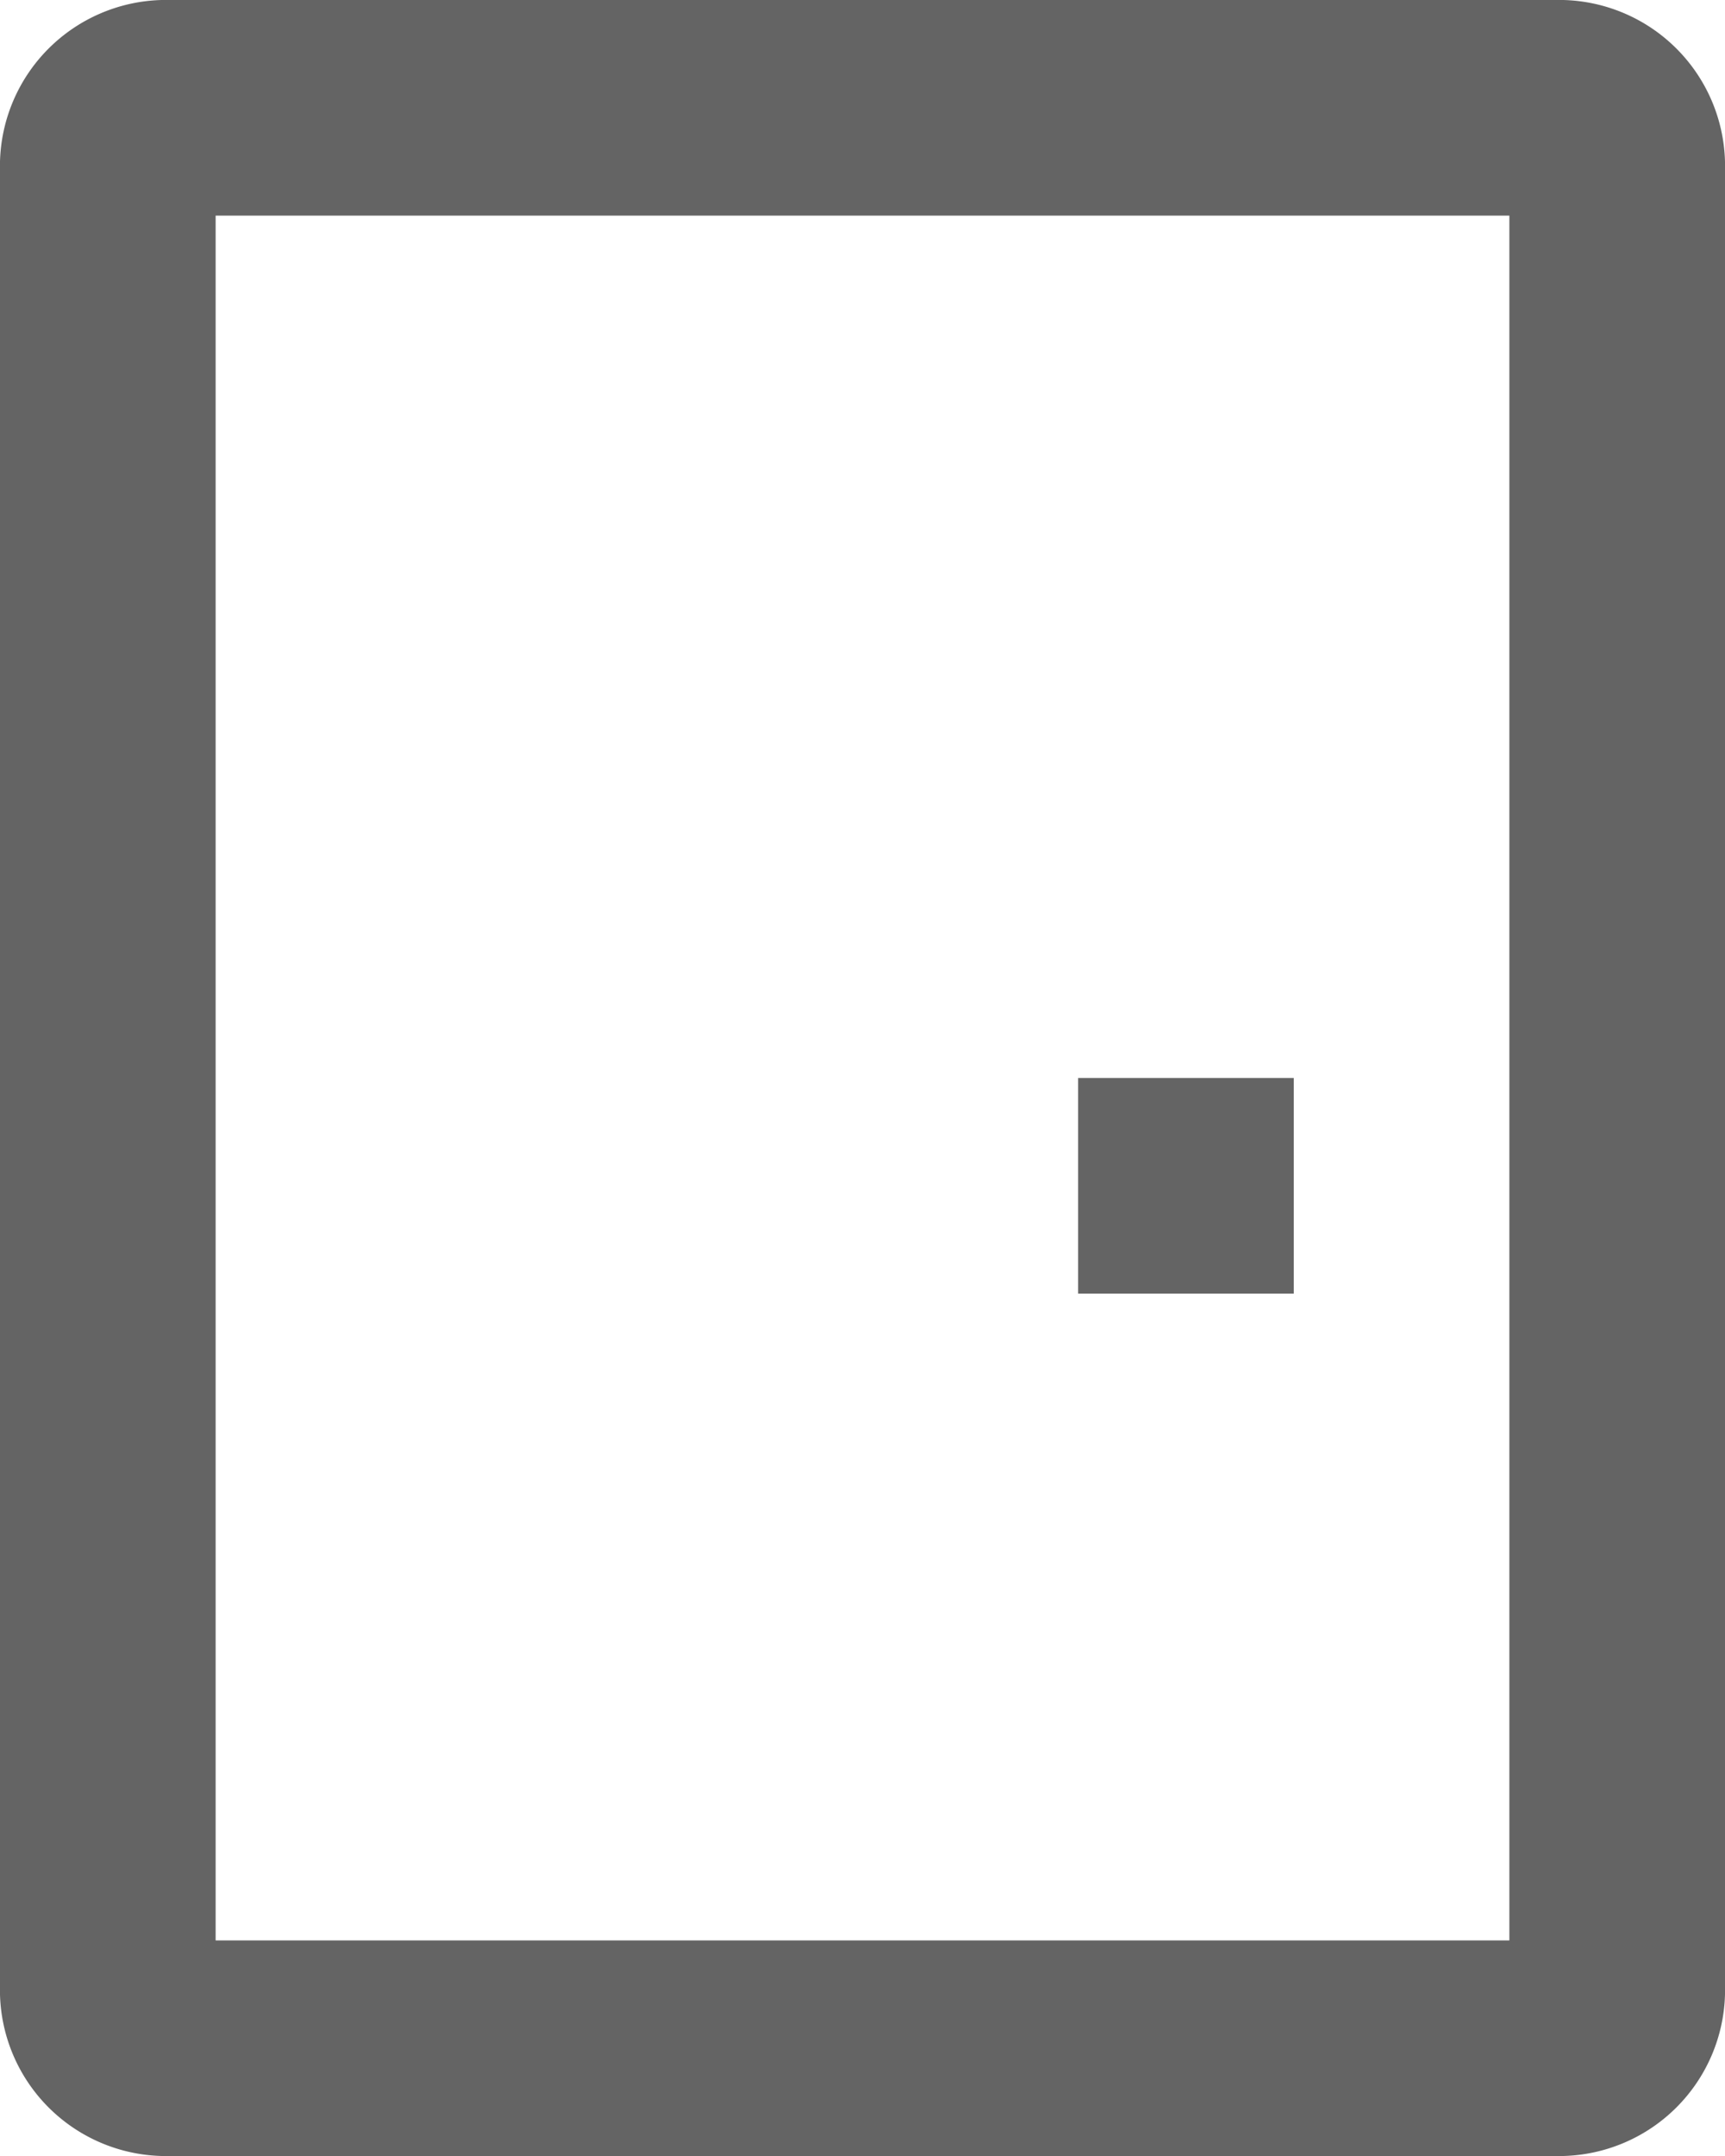 <svg xmlns="http://www.w3.org/2000/svg" viewBox="0 0 16 20"><defs><style>.cls-1{fill:#646464;}</style></defs><g id="Layer_2" data-name="Layer 2"><g id="Layer_1-2" data-name="Layer 1"><path id="path6482" class="cls-1" d="M14.5,0H1.5A1.54,1.54,0,0,0,0,1.5v17A1.54,1.54,0,0,0,1.5,20h13A1.54,1.54,0,0,0,16,18.5V1.5A1.54,1.54,0,0,0,14.5,0ZM14,18H2V2H14Z"/><rect id="rect6484" class="cls-1" x="10" y="10" width="2" height="2"/></g></g></svg>